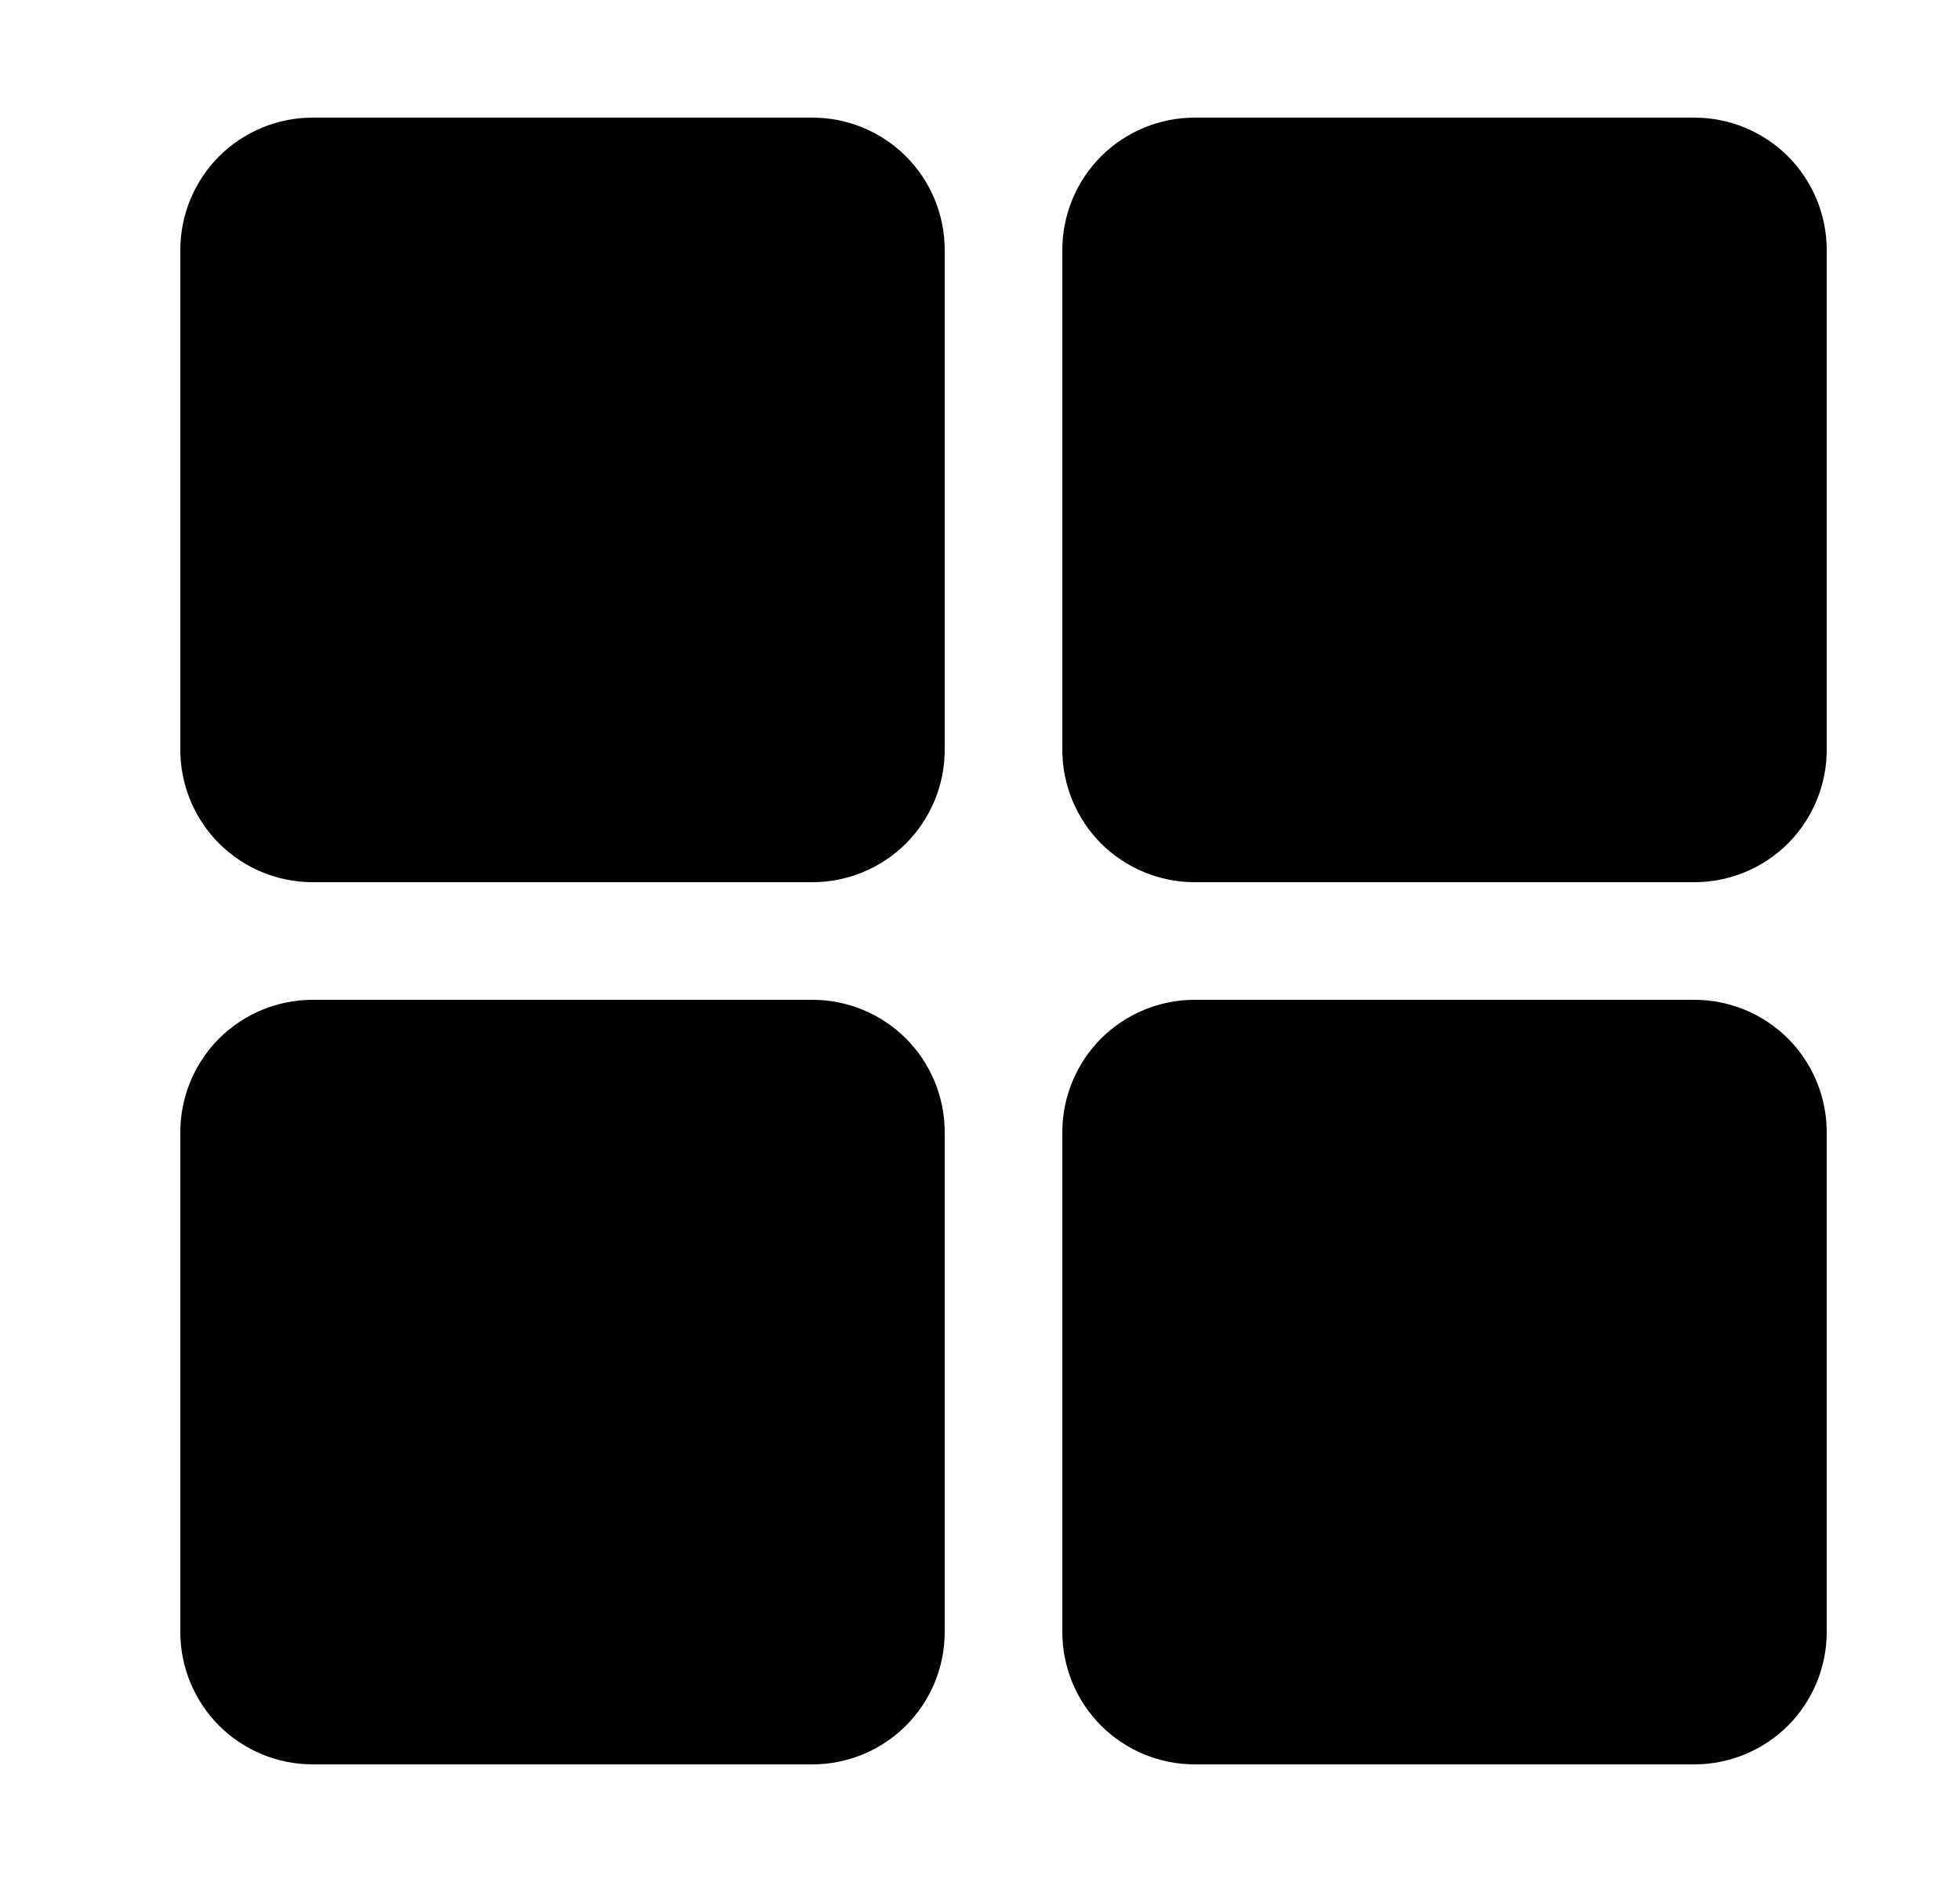 <svg xmlns="http://www.w3.org/2000/svg" width="25" height="24" viewBox="0 0 25 24" fill="none">
<path d="M10.363 11.25H3.988C3.54 11.25 3.111 11.072 2.794 10.756C2.478 10.439 2.3 10.01 2.3 9.562V3.188C2.3 2.74 2.478 2.311 2.794 1.994C3.111 1.678 3.54 1.5 3.988 1.5H10.363C10.81 1.5 11.239 1.678 11.556 1.994C11.872 2.311 12.05 2.74 12.05 3.188V9.562C12.05 10.01 11.872 10.439 11.556 10.756C11.239 11.072 10.81 11.25 10.363 11.25Z" fill="currentColor"/>
<path d="M21.613 11.25H15.238C14.79 11.25 14.361 11.072 14.044 10.756C13.728 10.439 13.55 10.01 13.55 9.562V3.188C13.55 2.74 13.728 2.311 14.044 1.994C14.361 1.678 14.79 1.5 15.238 1.5H21.613C22.06 1.5 22.489 1.678 22.806 1.994C23.122 2.311 23.3 2.74 23.3 3.188V9.562C23.3 10.01 23.122 10.439 22.806 10.756C22.489 11.072 22.06 11.25 21.613 11.25Z" fill="currentColor"/>
<path d="M10.363 22.5H3.988C3.54 22.5 3.111 22.322 2.794 22.006C2.478 21.689 2.3 21.26 2.3 20.812V14.438C2.3 13.99 2.478 13.561 2.794 13.244C3.111 12.928 3.54 12.75 3.988 12.75H10.363C10.81 12.75 11.239 12.928 11.556 13.244C11.872 13.561 12.05 13.99 12.05 14.438V20.812C12.05 21.26 11.872 21.689 11.556 22.006C11.239 22.322 10.81 22.5 10.363 22.5Z" fill="currentColor"/>
<path d="M21.613 22.5H15.238C14.79 22.5 14.361 22.322 14.044 22.006C13.728 21.689 13.55 21.26 13.55 20.812V14.438C13.55 13.99 13.728 13.561 14.044 13.244C14.361 12.928 14.79 12.75 15.238 12.75H21.613C22.06 12.75 22.489 12.928 22.806 13.244C23.122 13.561 23.3 13.99 23.3 14.438V20.812C23.3 21.26 23.122 21.689 22.806 22.006C22.489 22.322 22.06 22.5 21.613 22.5Z" fill="currentColor"/>
</svg>